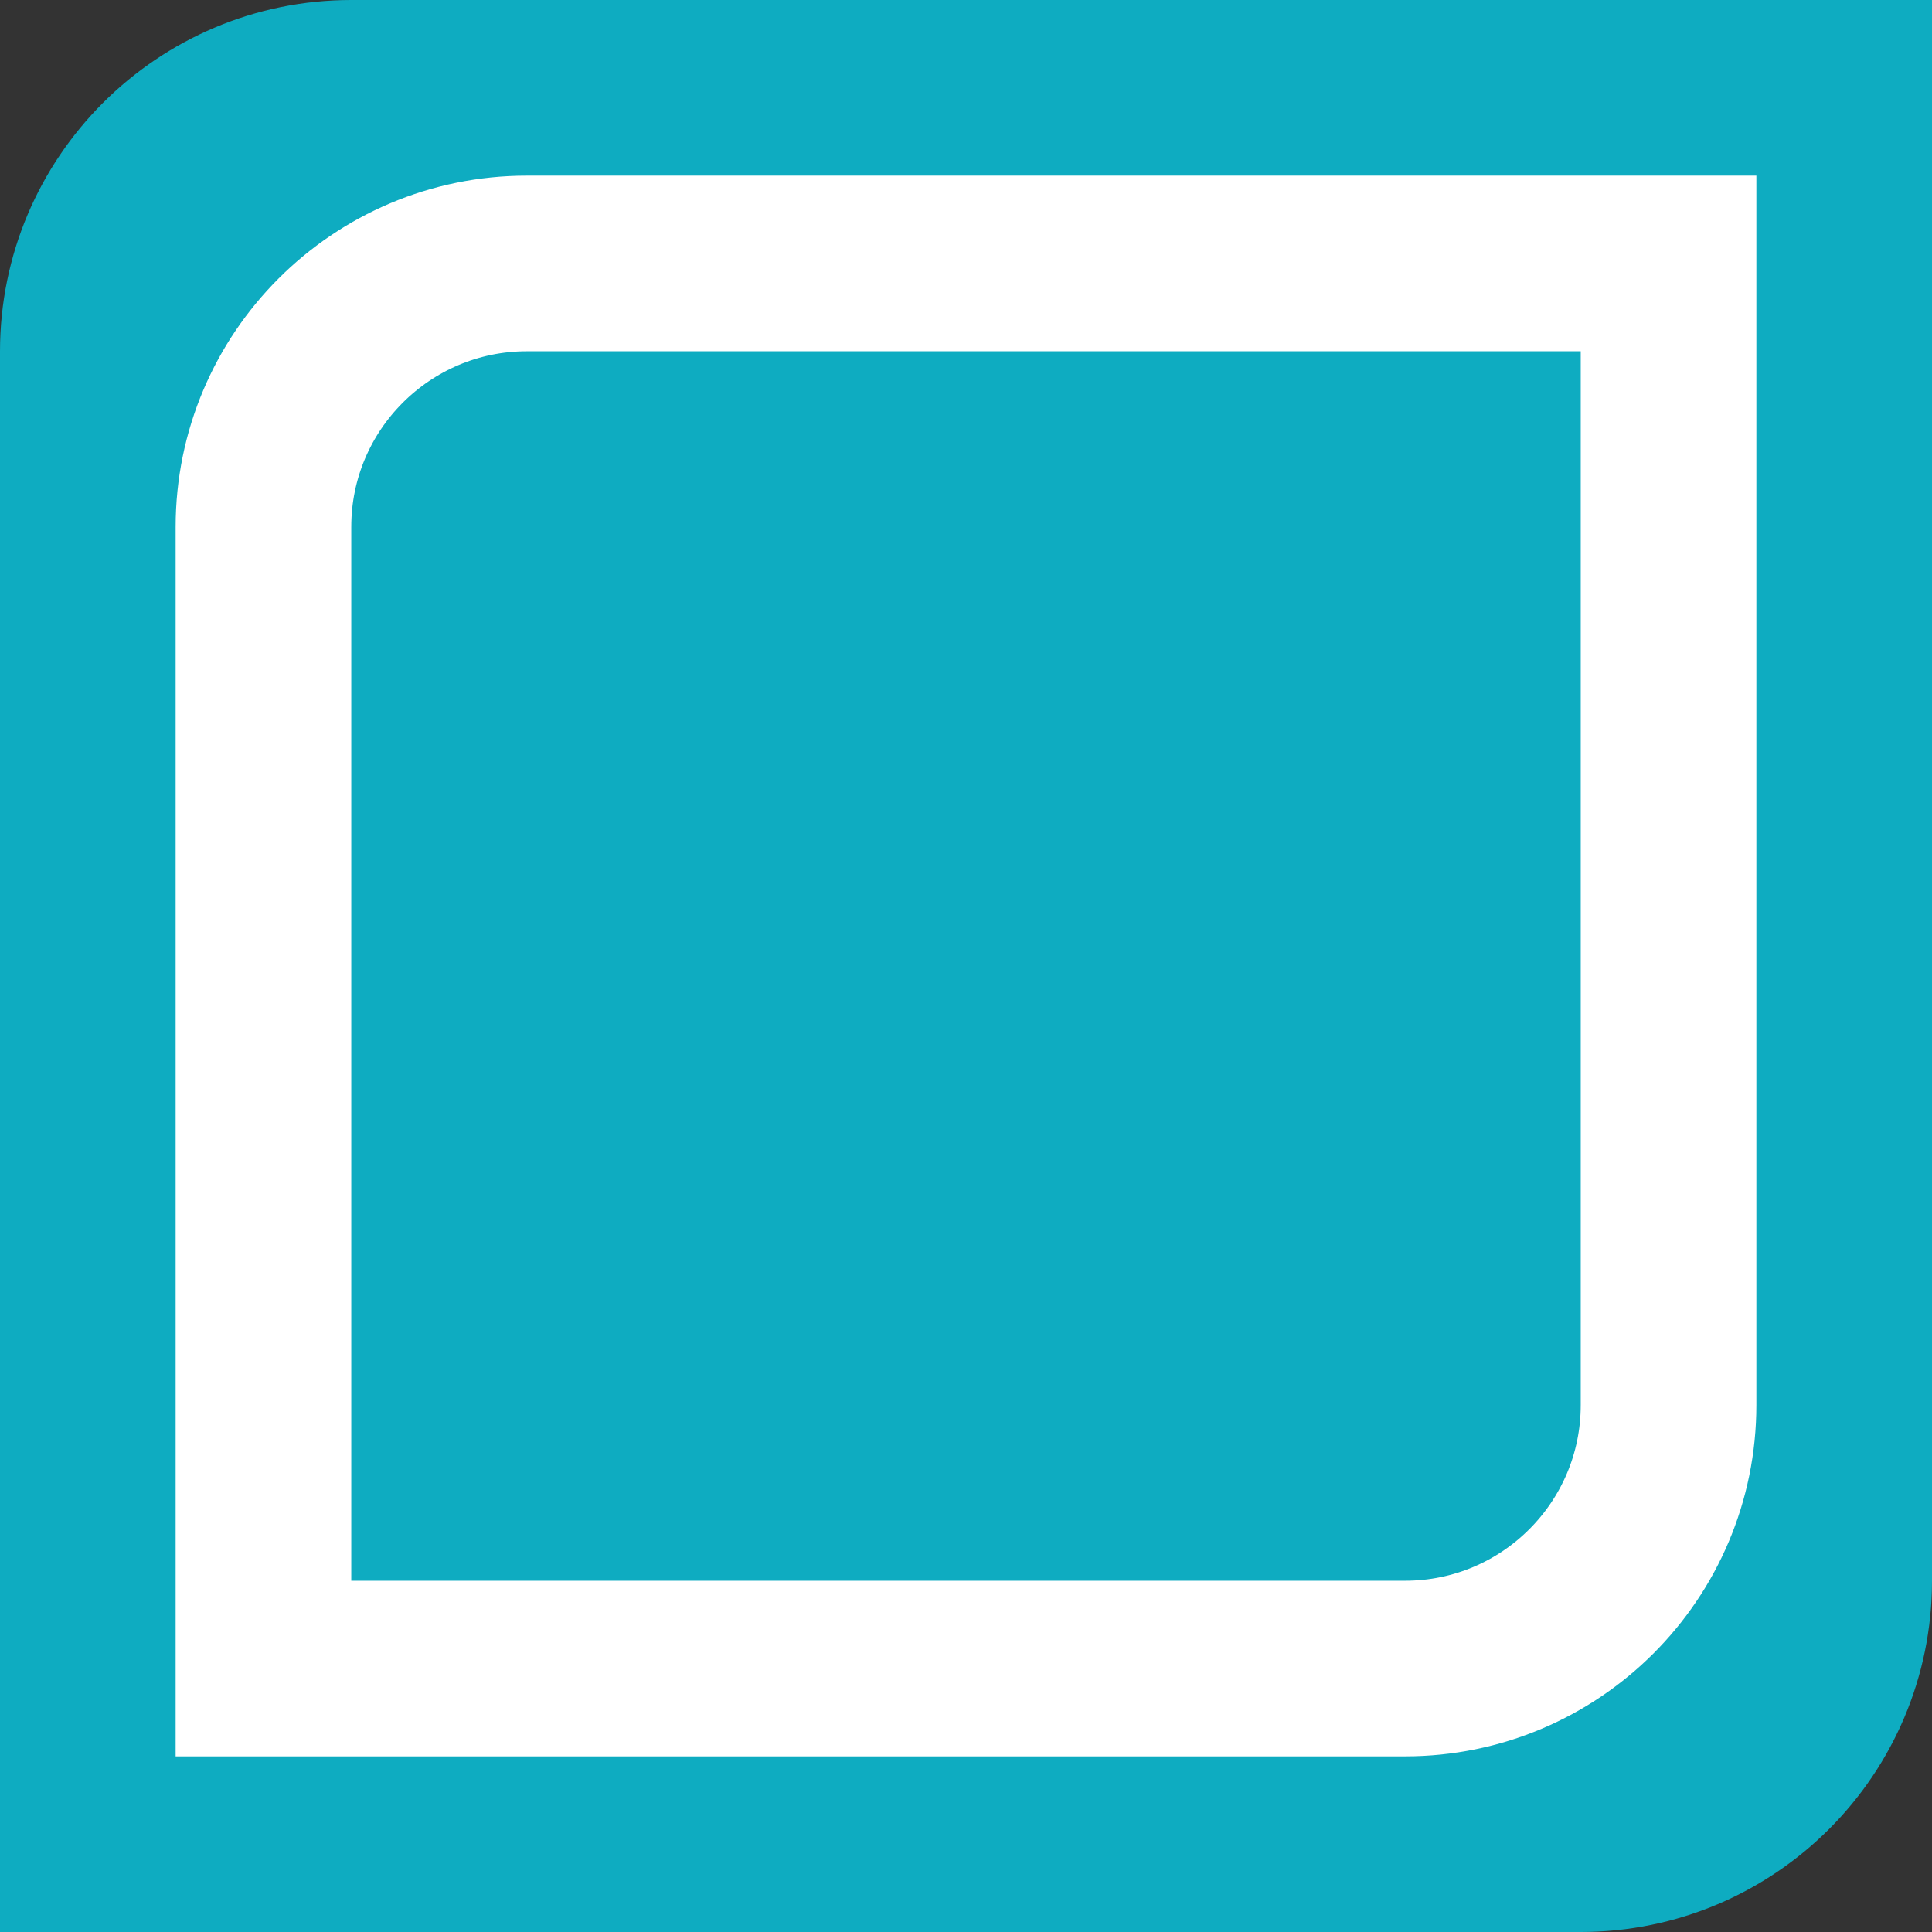 <svg width="11" height="11" viewBox="0 0 11 11" fill="none" xmlns="http://www.w3.org/2000/svg">
<rect x="0" y="0" width="11" height="11" fill="#333333" stroke="none"/>
<path d="M2 0.5H10.5V9C10.5 9.828 9.828 10.5 9 10.5H0.5V2C0.5 1.172 1.172 0.5 2 0.5Z" fill="#0EACC1" stroke="#0EACC1"/>
<path d="M3 1.5H9.5V8C9.5 8.828 8.828 9.5 8 9.5H1.5V3C1.5 2.172 2.172 1.5 3 1.5Z" fill="#0EACC1" stroke="white"/>
</svg>
